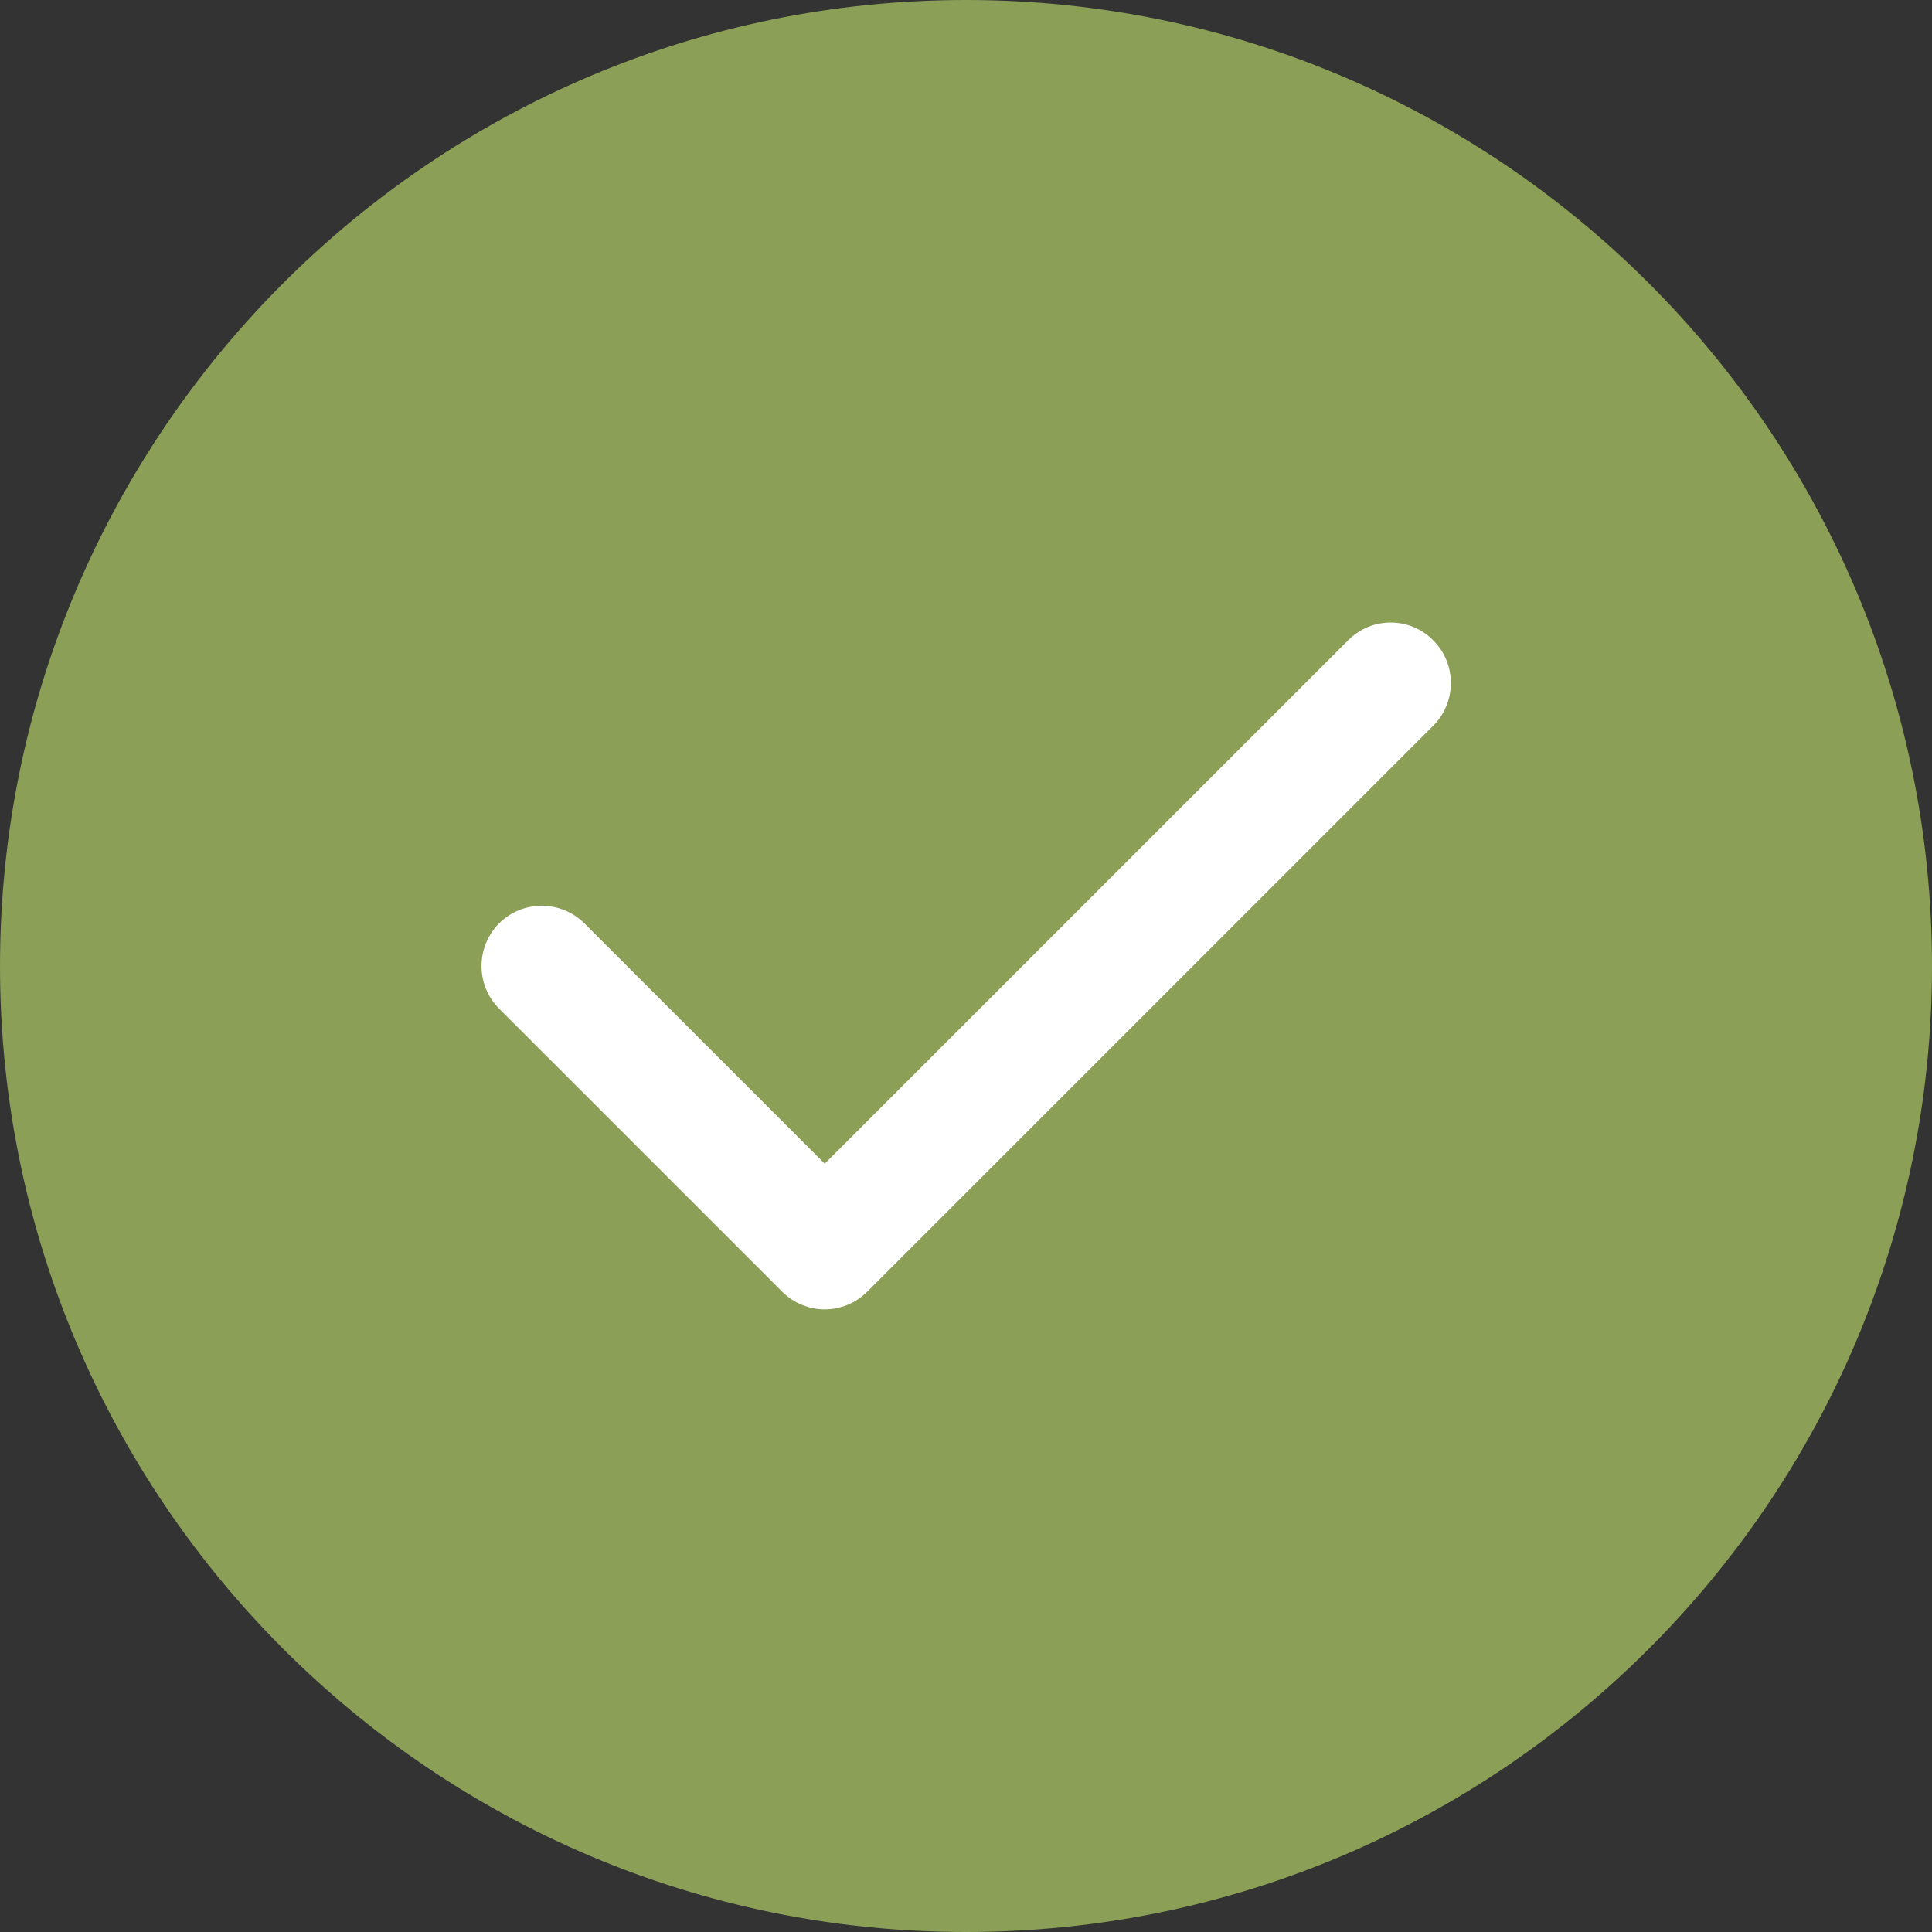 <svg width="15" height="15" viewBox="0 0 15 15" fill="none" xmlns="http://www.w3.org/2000/svg">
<rect x="0" y="0" width="15" height="15" fill="#333333" stroke="none"/>
<g clip-path="url(#clip0_749_15813)">
<path fill-rule="evenodd" clip-rule="evenodd" d="M7.5 0C3.363 0 0 3.363 0 7.5C0 11.637 3.363 15 7.5 15C11.637 15 15 11.637 15 7.5C15 3.363 11.637 0 7.5 0Z" fill="#8B9F57"/>
<path fill-rule="evenodd" clip-rule="evenodd" d="M11.128 4.972C11.31 5.153 11.31 5.452 11.128 5.634L6.734 10.028C6.643 10.119 6.523 10.166 6.403 10.166C6.283 10.166 6.163 10.119 6.072 10.028L3.875 7.831C3.693 7.649 3.693 7.351 3.875 7.169C4.056 6.987 4.355 6.987 4.537 7.169L6.403 9.035L10.466 4.972C10.648 4.787 10.947 4.787 11.128 4.972Z" fill="white"/>
</g>
<defs>
<clipPath id="clip0_749_15813">
<rect width="15" height="15" fill="white"/>
</clipPath>
</defs>
</svg>
